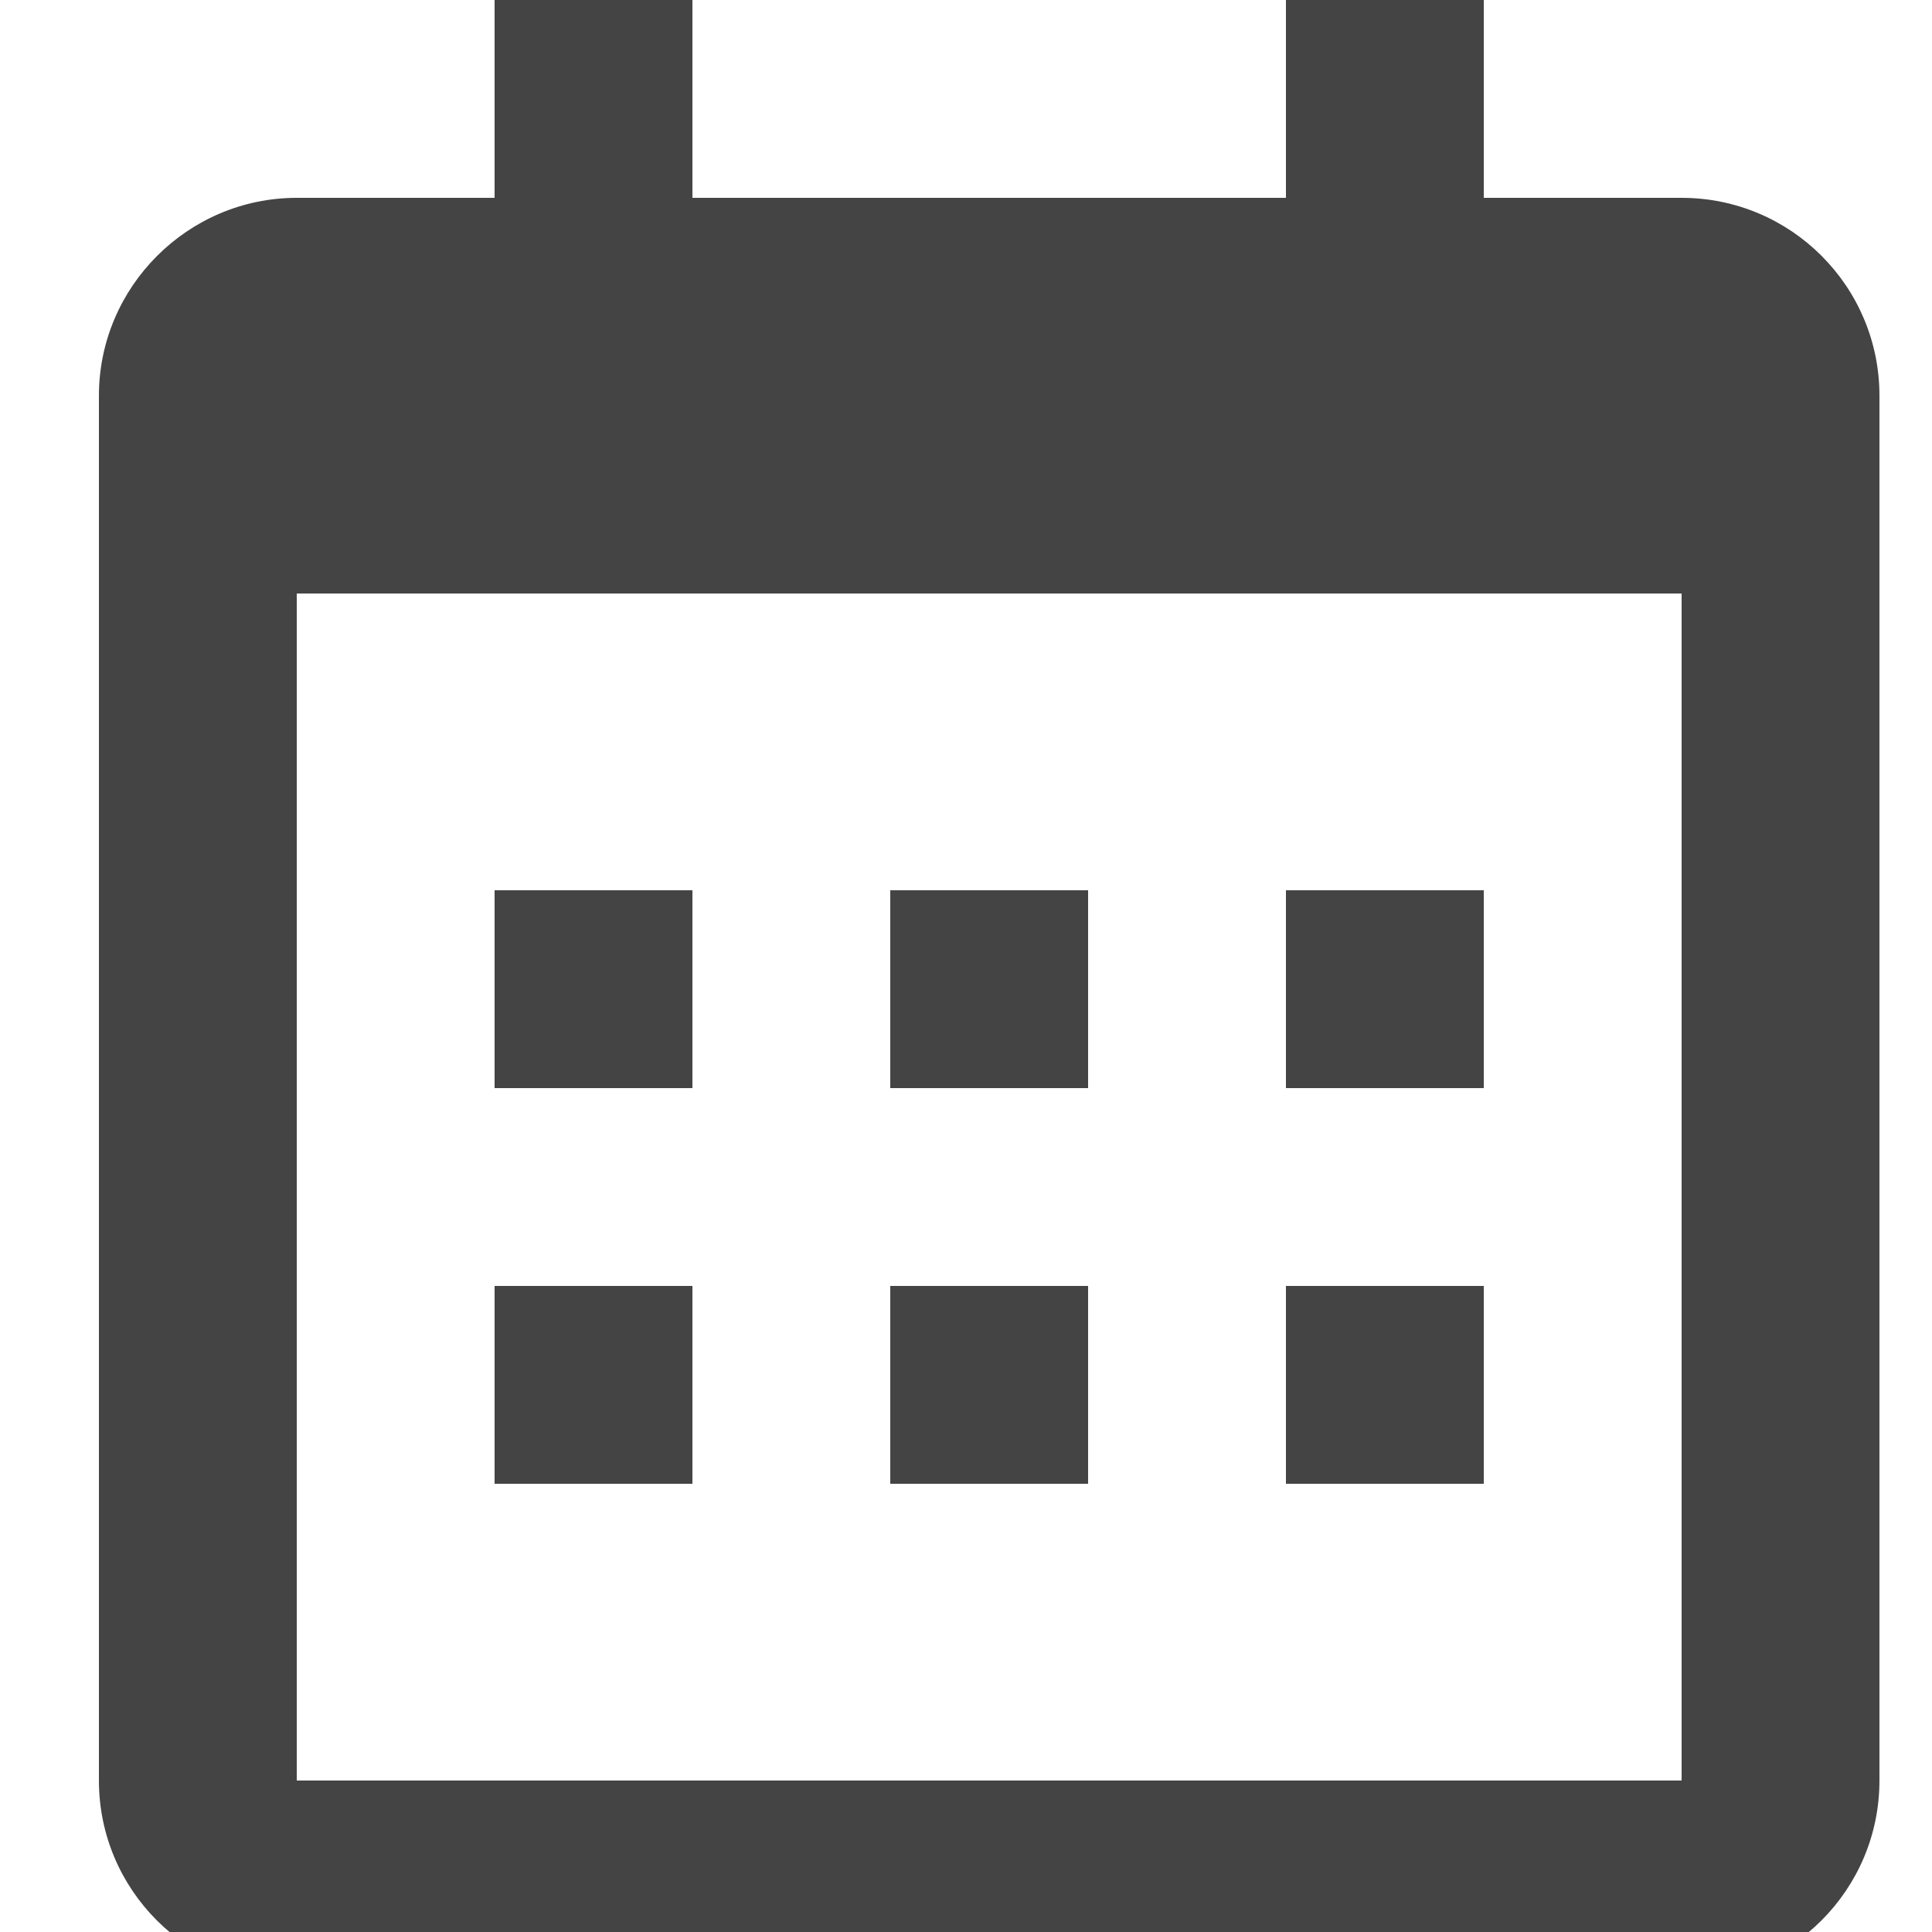 <?xml version="1.0" encoding="utf-8"?><!DOCTYPE svg PUBLIC "-//W3C//DTD SVG 1.1//EN" "http://www.w3.org/Graphics/SVG/1.1/DTD/svg11.dtd"><svg version="1.1" xmlns="http://www.w3.org/2000/svg" xmlns:xlink="http://www.w3.org/1999/xlink" width="20" height="20" viewBox="0 0 20 20" data-tags="calendar"><g fill="#444" transform="scale(0.02 0.02)"><path d="M51.2 204.8c0-56.32 46.080-102.4 102.4-102.4h716.8c56.554 0 102.4 45.846 102.4 102.4v0 716.8c0 56.554-45.846 102.4-102.4 102.4v0h-716.8c-56.554 0-102.4-45.846-102.4-102.4v0-716.8zM153.6 307.2v614.4h716.8v-614.4h-716.8zM256 0h102.4v102.4h-102.4v-102.4zM665.6 0h102.4v102.4h-102.4v-102.4zM256 460.8h102.4v102.4h-102.4v-102.4zM256 665.6h102.4v102.4h-102.4v-102.4zM460.8 460.8h102.4v102.4h-102.4v-102.4zM460.8 665.6h102.4v102.4h-102.4v-102.4zM665.6 460.8h102.4v102.4h-102.4v-102.4zM665.6 665.6h102.4v102.4h-102.4v-102.4z" /></g></svg>
